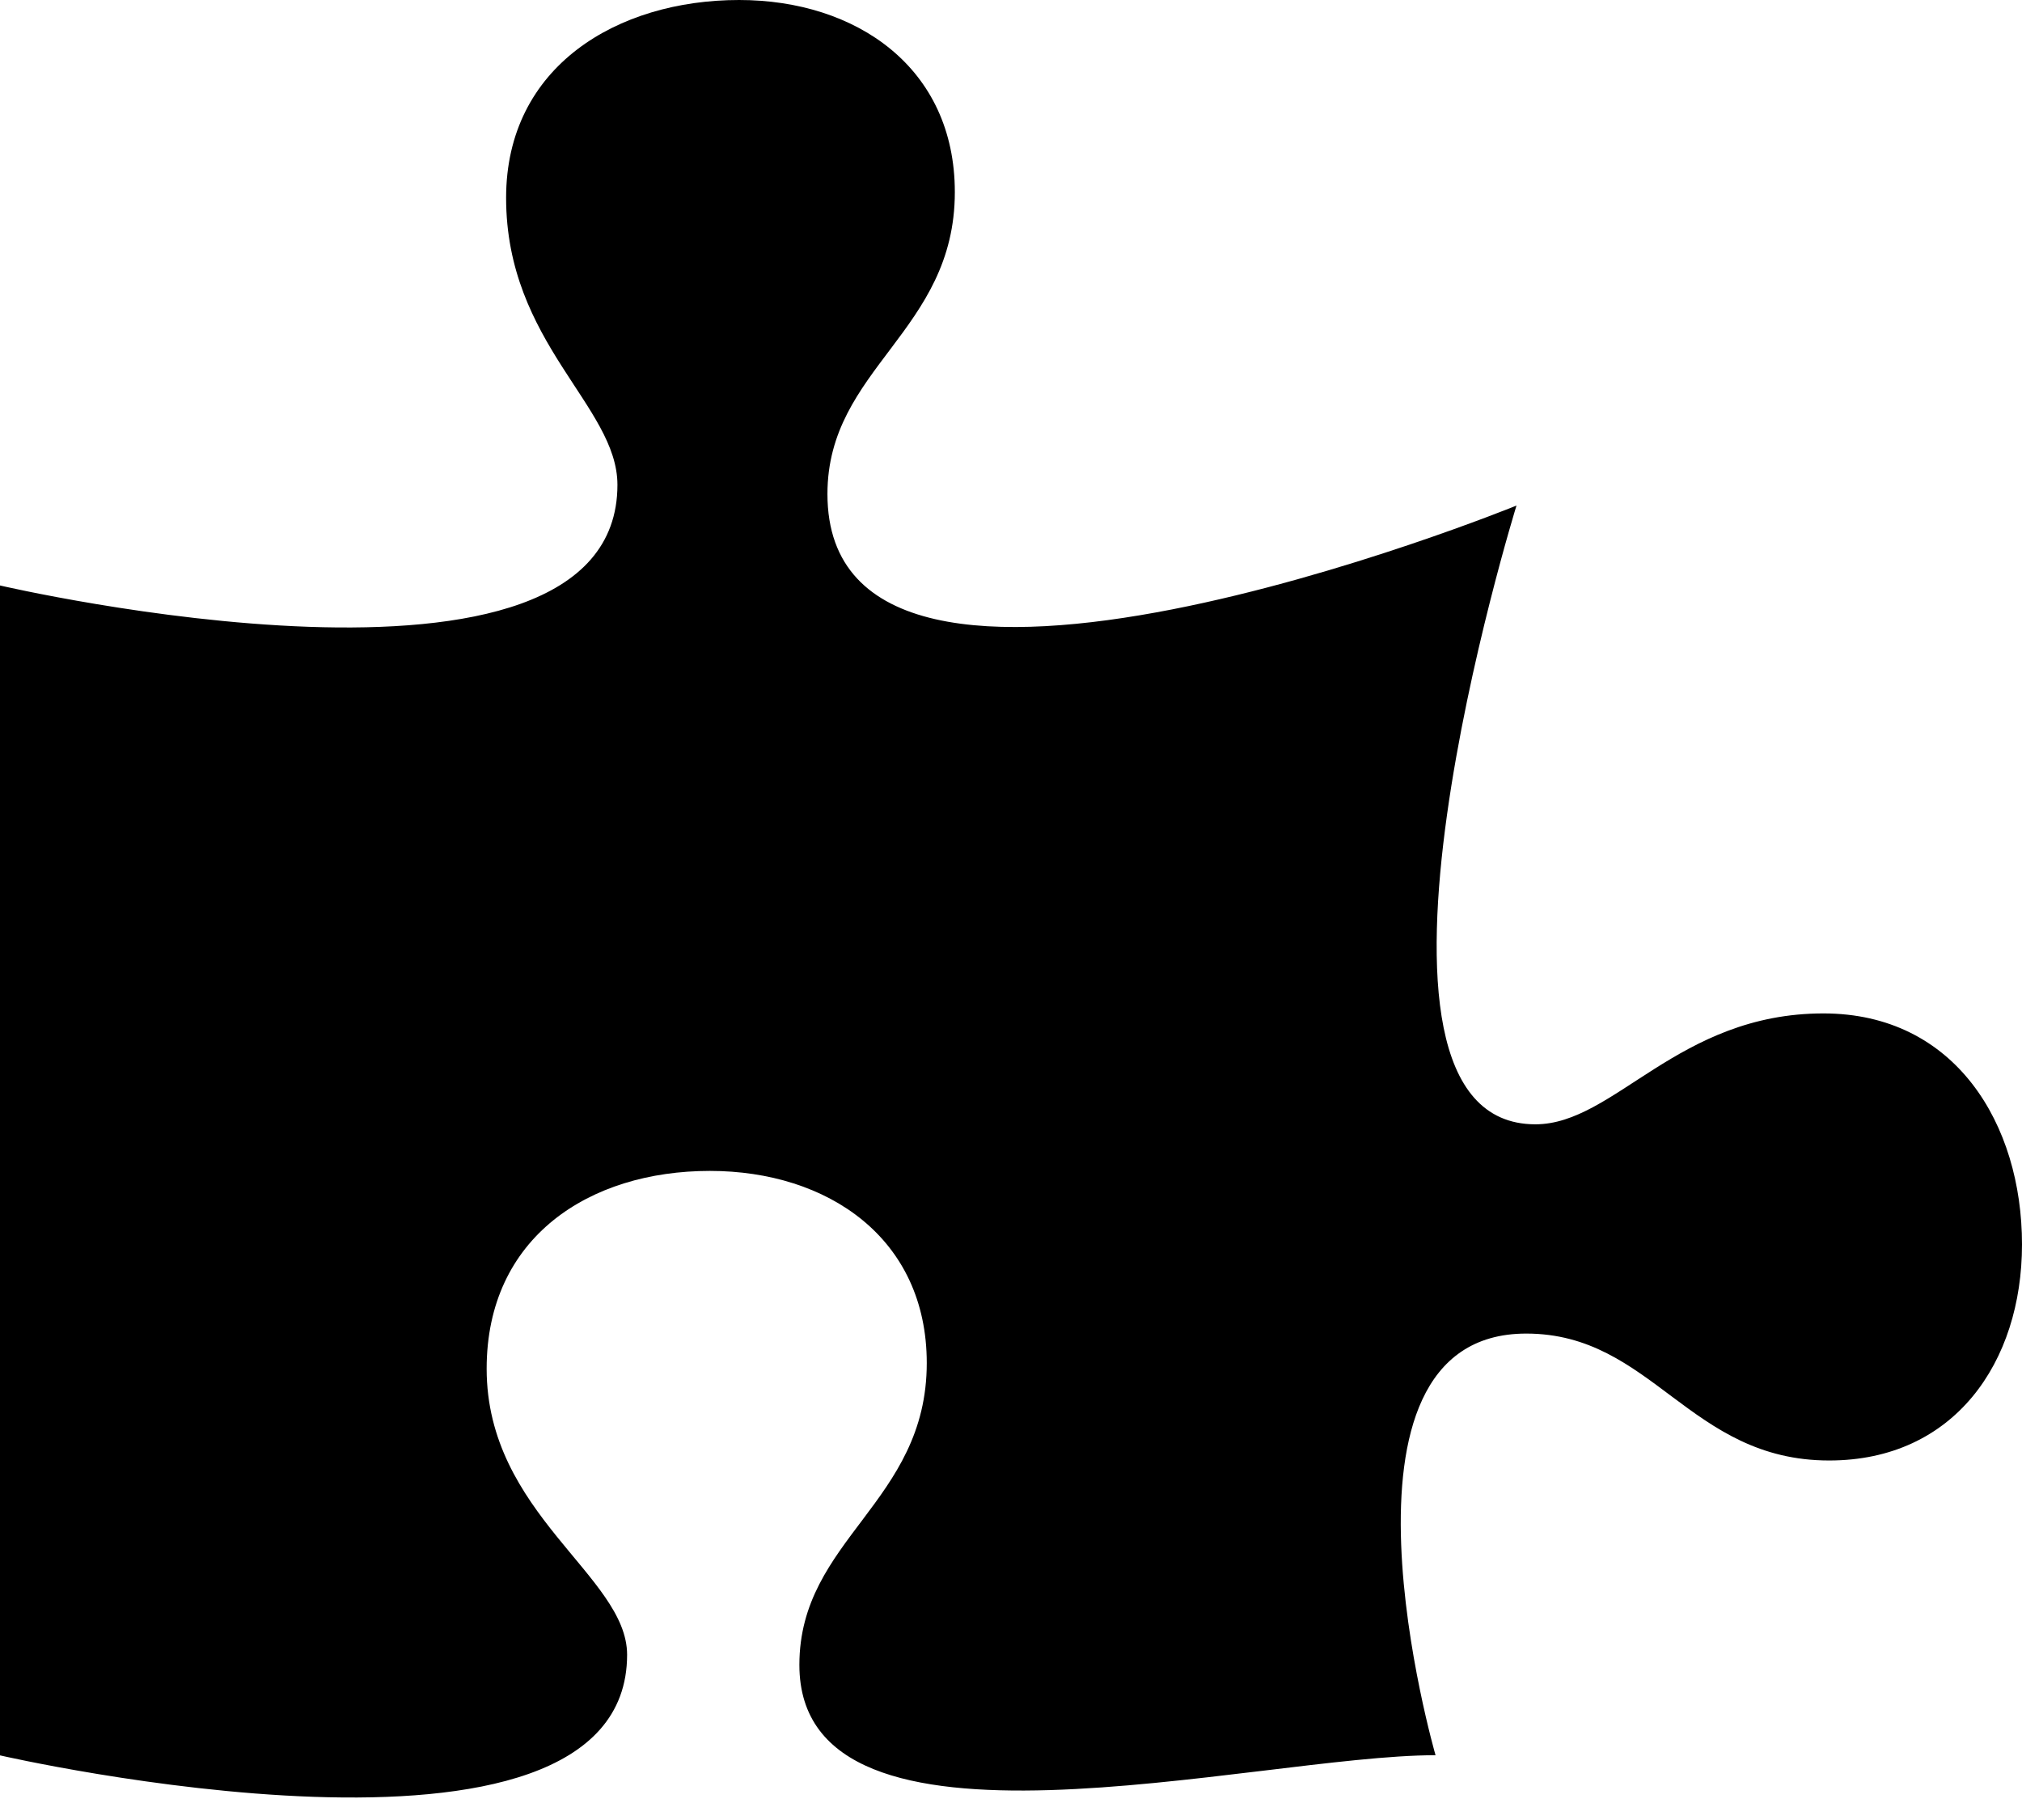 ﻿<?xml version="1.0" encoding="utf-8"?>
<svg version="1.1" xmlns:xlink="http://www.w3.org/1999/xlink" width="50px" height="45px" xmlns="http://www.w3.org/2000/svg">
  <defs>
    <pattern id="BGPattern" patternUnits="userSpaceOnUse" alignment="0 0" imageRepeat="None" />
    <mask fill="white" id="Clip1879">
      <path d="M 50 30.768  C 50 27.799  48.354 25.057  45.09 25.057  C 41.486 25.057  39.926 27.799  37.967 27.799  C 32.761 27.799  37.5 12.5  37.5 12.5  C 37.5 12.5  20.461 19.444  20.461 12.214  C 20.461 9.104  23.611 8.199  23.611 4.75  C 23.611 1.668  21.171 0  18.276 0  C 15.268 0  12.515 1.64  12.515 4.891  C 12.515 8.482  15.268 10.037  15.268 11.988  C 15.268 18.031  0 14.476  0 14.476  L 0 43.402  C 0 43.402  15.507 46.965  15.507 40.914  C 15.507 38.964  12.034 37.433  12.034 33.842  C 12.034 30.591  14.573 28.951  17.553 28.951  C 20.476 28.951  22.917 30.619  22.917 33.701  C 22.917 37.15  19.767 38.055  19.767 41.165  C 19.767 46.443  31.023 43.398  35.498 43.398  C 35.498 43.398  32.484 32.973  37.74 32.973  C 40.862 32.973  41.77 36.111  45.232 36.111  C 48.326 36.111  50 33.68  50 30.768  Z " fill-rule="evenodd" />
    </mask>
  </defs>
  <g>
    <path d="M 50 30.768  C 50 27.799  48.354 25.057  45.09 25.057  C 41.486 25.057  39.926 27.799  37.967 27.799  C 32.761 27.799  37.5 12.5  37.5 12.5  C 37.5 12.5  20.461 19.444  20.461 12.214  C 20.461 9.104  23.611 8.199  23.611 4.75  C 23.611 1.668  21.171 0  18.276 0  C 15.268 0  12.515 1.64  12.515 4.891  C 12.515 8.482  15.268 10.037  15.268 11.988  C 15.268 18.031  0 14.476  0 14.476  L 0 43.402  C 0 43.402  15.507 46.965  15.507 40.914  C 15.507 38.964  12.034 37.433  12.034 33.842  C 12.034 30.591  14.573 28.951  17.553 28.951  C 20.476 28.951  22.917 30.619  22.917 33.701  C 22.917 37.15  19.767 38.055  19.767 41.165  C 19.767 46.443  31.023 43.398  35.498 43.398  C 35.498 43.398  32.484 32.973  37.74 32.973  C 40.862 32.973  41.77 36.111  45.232 36.111  C 48.326 36.111  50 33.68  50 30.768  Z " fill-rule="nonzero" fill="rgba(0, 0, 0, 1)" stroke="none" class="fill" />
    <path d="M 50 30.768  C 50 27.799  48.354 25.057  45.09 25.057  C 41.486 25.057  39.926 27.799  37.967 27.799  C 32.761 27.799  37.5 12.5  37.5 12.5  C 37.5 12.5  20.461 19.444  20.461 12.214  C 20.461 9.104  23.611 8.199  23.611 4.75  C 23.611 1.668  21.171 0  18.276 0  C 15.268 0  12.515 1.64  12.515 4.891  C 12.515 8.482  15.268 10.037  15.268 11.988  C 15.268 18.031  0 14.476  0 14.476  L 0 43.402  C 0 43.402  15.507 46.965  15.507 40.914  C 15.507 38.964  12.034 37.433  12.034 33.842  C 12.034 30.591  14.573 28.951  17.553 28.951  C 20.476 28.951  22.917 30.619  22.917 33.701  C 22.917 37.15  19.767 38.055  19.767 41.165  C 19.767 46.443  31.023 43.398  35.498 43.398  C 35.498 43.398  32.484 32.973  37.74 32.973  C 40.862 32.973  41.77 36.111  45.232 36.111  C 48.326 36.111  50 33.68  50 30.768  Z " stroke-width="0" stroke-dasharray="0" stroke="rgba(255, 255, 255, 0)" fill="none" class="stroke" mask="url(#Clip1879)" />
  </g>
</svg>